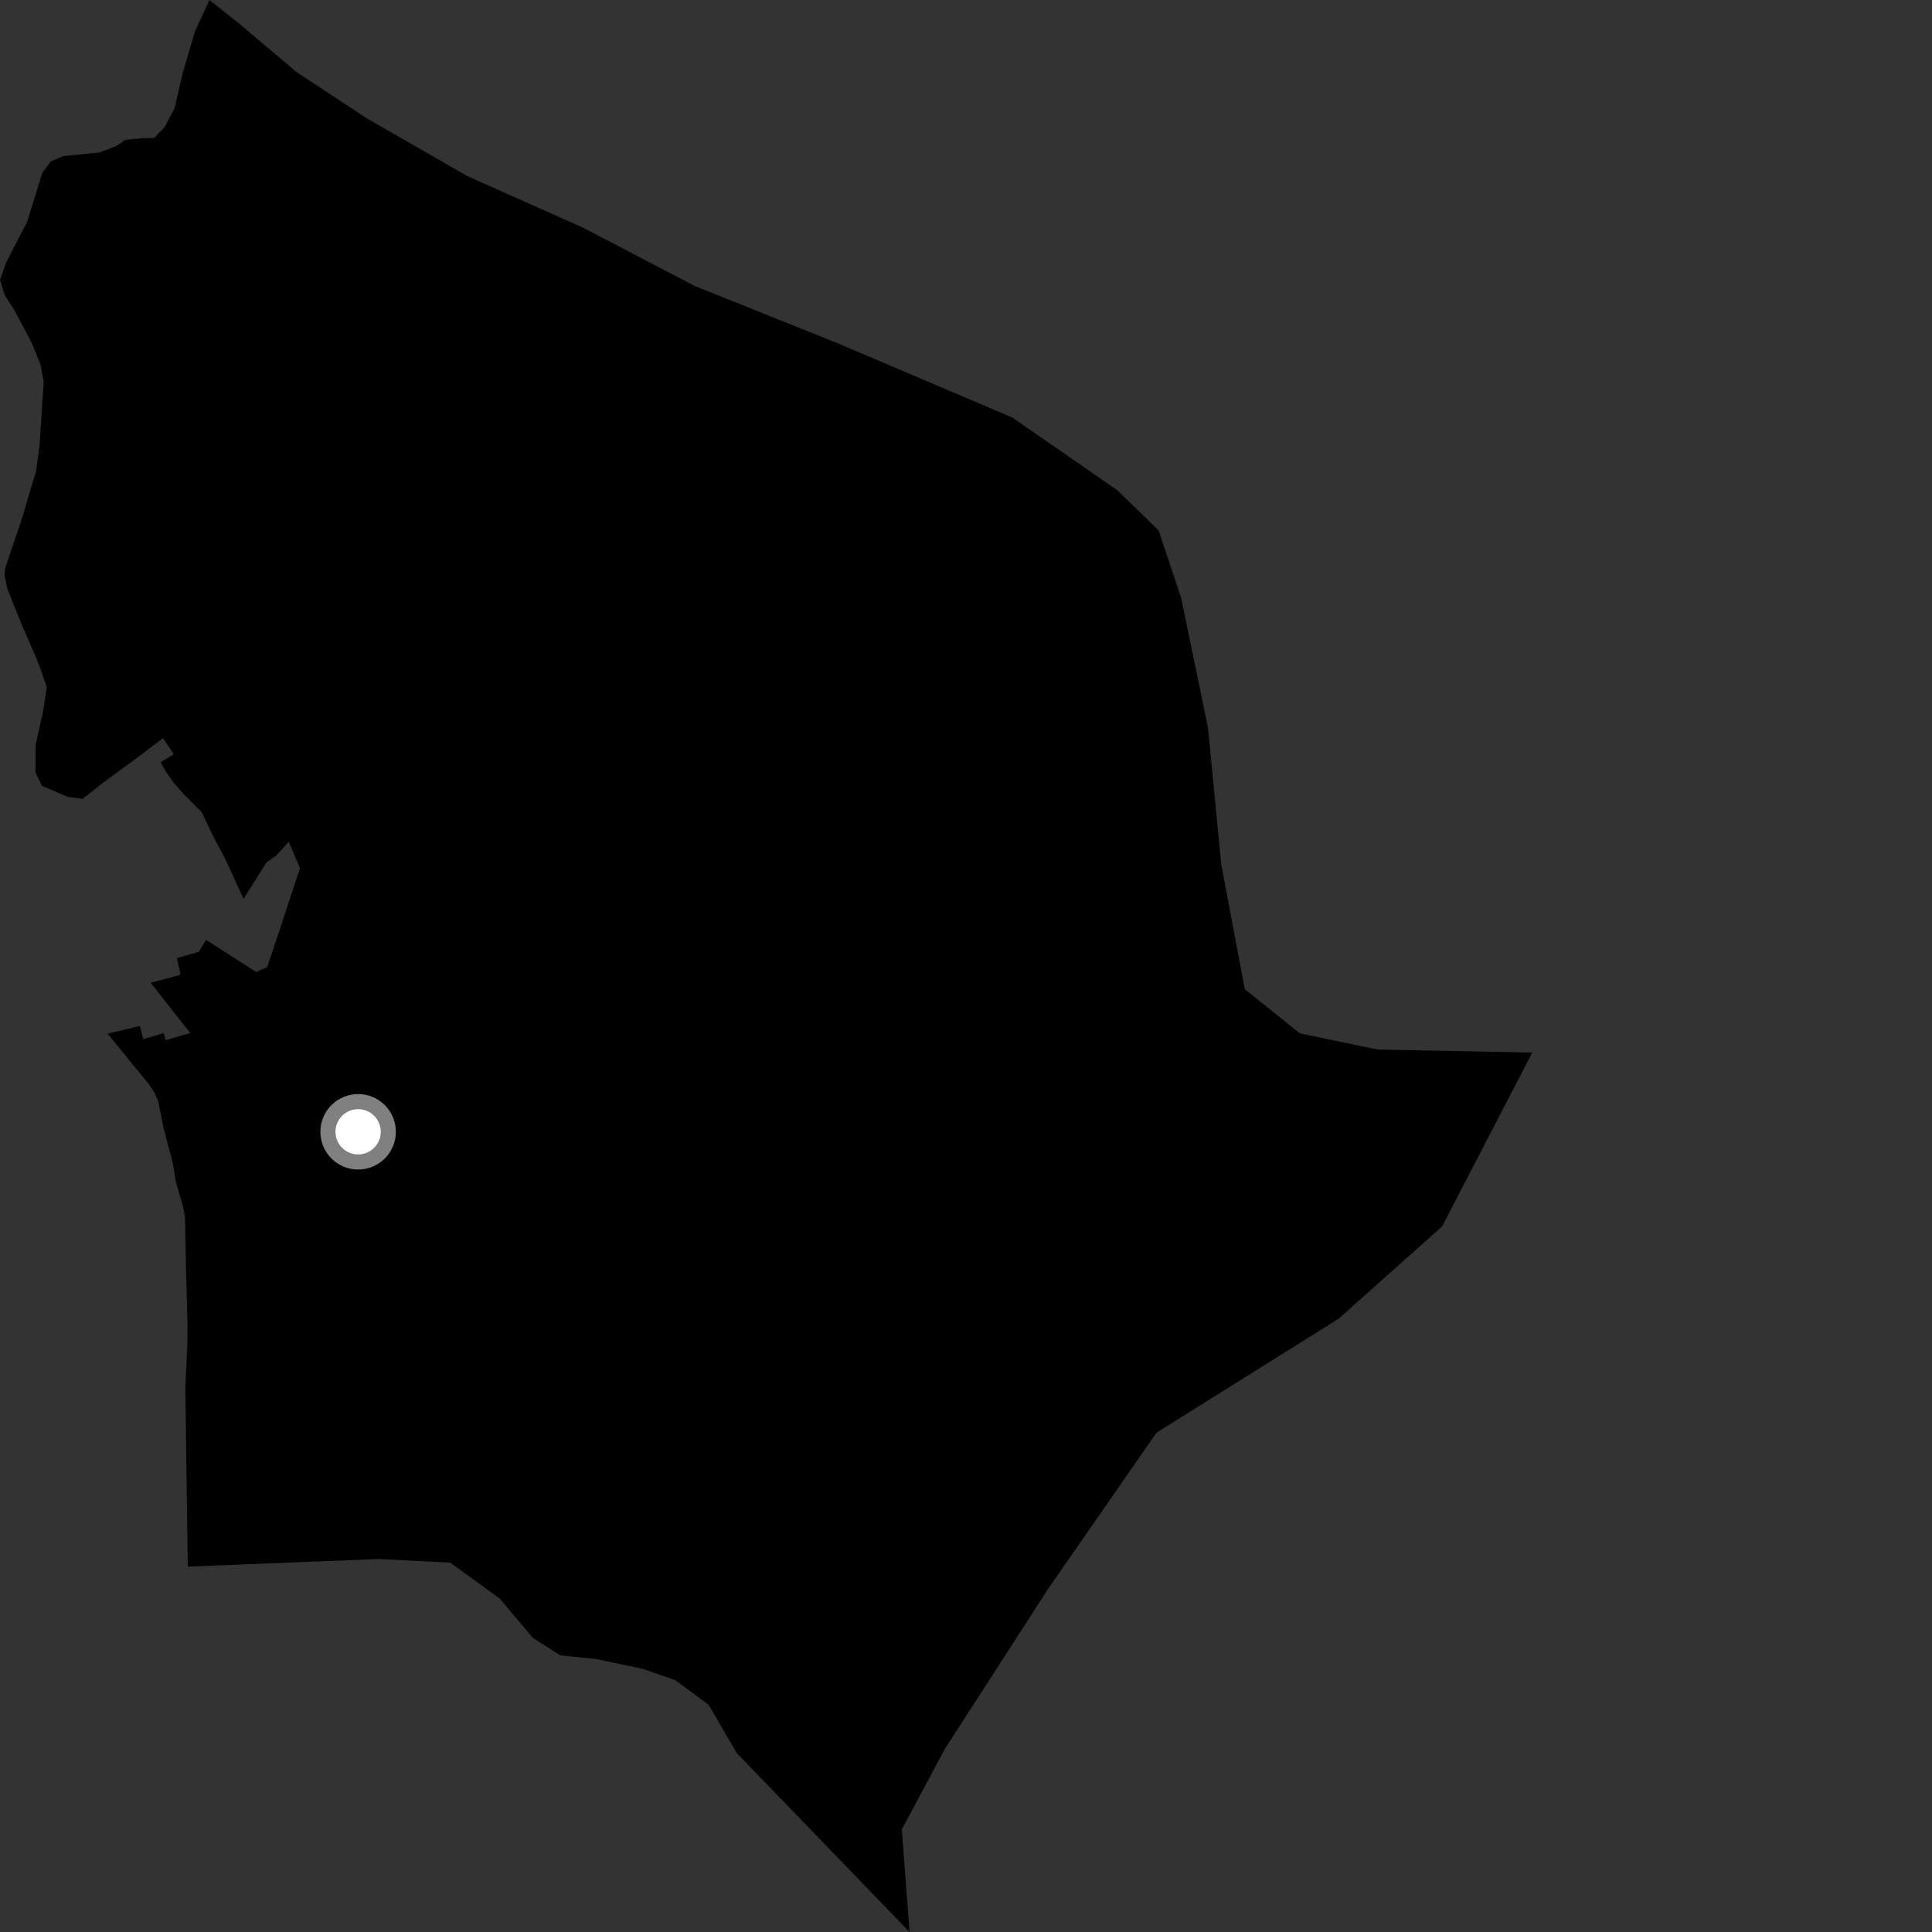 <?xml version="1.0" encoding="utf-8" ?>
<svg baseProfile="full" height="1024" version="1.1" width="1024" xmlns="http://www.w3.org/2000/svg" xmlns:ev="http://www.w3.org/2001/xml-events" xmlns:xlink="http://www.w3.org/1999/xlink"><rect width="100%" height="100%" fill="#333333" stroke="none"/><defs /><polygon fill="black" points="99.533,830.345 200.538,826.299 238.613,828.228 264.813,847.227 282.522,868.187 296.935,877.356 315.906,879.31 340.79,884.552 357.821,890.458 375.546,903.543 390.56,929.235 482.09,1024.0 477.983,969.597 500.642,927.223 555.579,842.05 612.976,759.341 709.561,698.906 764.391,649.971 812.118,557.89 730.164,556.274 688.975,547.709 659.755,524.284 647.295,458.164 640.237,385.563 625.999,316.828 614.101,281.157 592.048,259.717 536.574,221.316 444.638,182.202 368.33,151.625 308.995,120.664 247.795,93.391 194.55,62.802 157.213,38.216 126.928,12.662 111.033,0.0 103.339,16.571 96.781,38.967 92.527,57.325 87.17,67.518 81.656,73.12 74.903,73.279 66.438,74.131 61.719,77.356 52.919,80.751 33.475,82.782 27.001,85.498 22.435,91.607 14.372,117.591 3.334,138.997 0.0,148.337 2.507,156.5 7.675,164.477 16.48,181.014 21.48,193.199 23.167,202.543 20.902,236.709 19.095,249.767 11.498,275.204 2.653,301.457 2.402,304.845 3.916,312.162 11.524,331.099 19.396,349.125 21.89,355.717 24.8,364.392 22.806,377.184 18.858,394.872 18.828,409.277 22.134,416.474 35.912,422.349 43.74,423.419 55.347,414.342 73.314,401.162 86.39,391.231 92.111,399.745 85.142,403.964 87.896,408.967 92.058,414.89 97.392,420.914 106.886,430.451 113.156,443.538 118.618,453.832 120.906,458.525 129.083,476.452 141.182,457.172 146.364,453.522 153.043,446.153 158.988,460.101 148.76,491.307 141.622,512.581 135.782,515.188 109.205,498.15 105.382,504.482 93.734,507.83 95.646,516.102 94.933,516.864 79.871,520.907 100.827,547.541 87.739,551.279 86.808,547.575 75.91,550.744 74.15,543.791 57.04,547.86 78.962,574.712 81.837,579.036 83.802,583.544 86.511,597.08 91.574,616.448 93.238,626.445 97.074,639.817 98.07,645.265 98.558,671.889 99.393,701.748 99.296,713.257 98.234,735.361 99.533,830.345" /><circle cx="189.812" cy="599.878" fill="rgb(100%,100%,100%)" r="16" stroke="grey" stroke-width="8" /></svg>